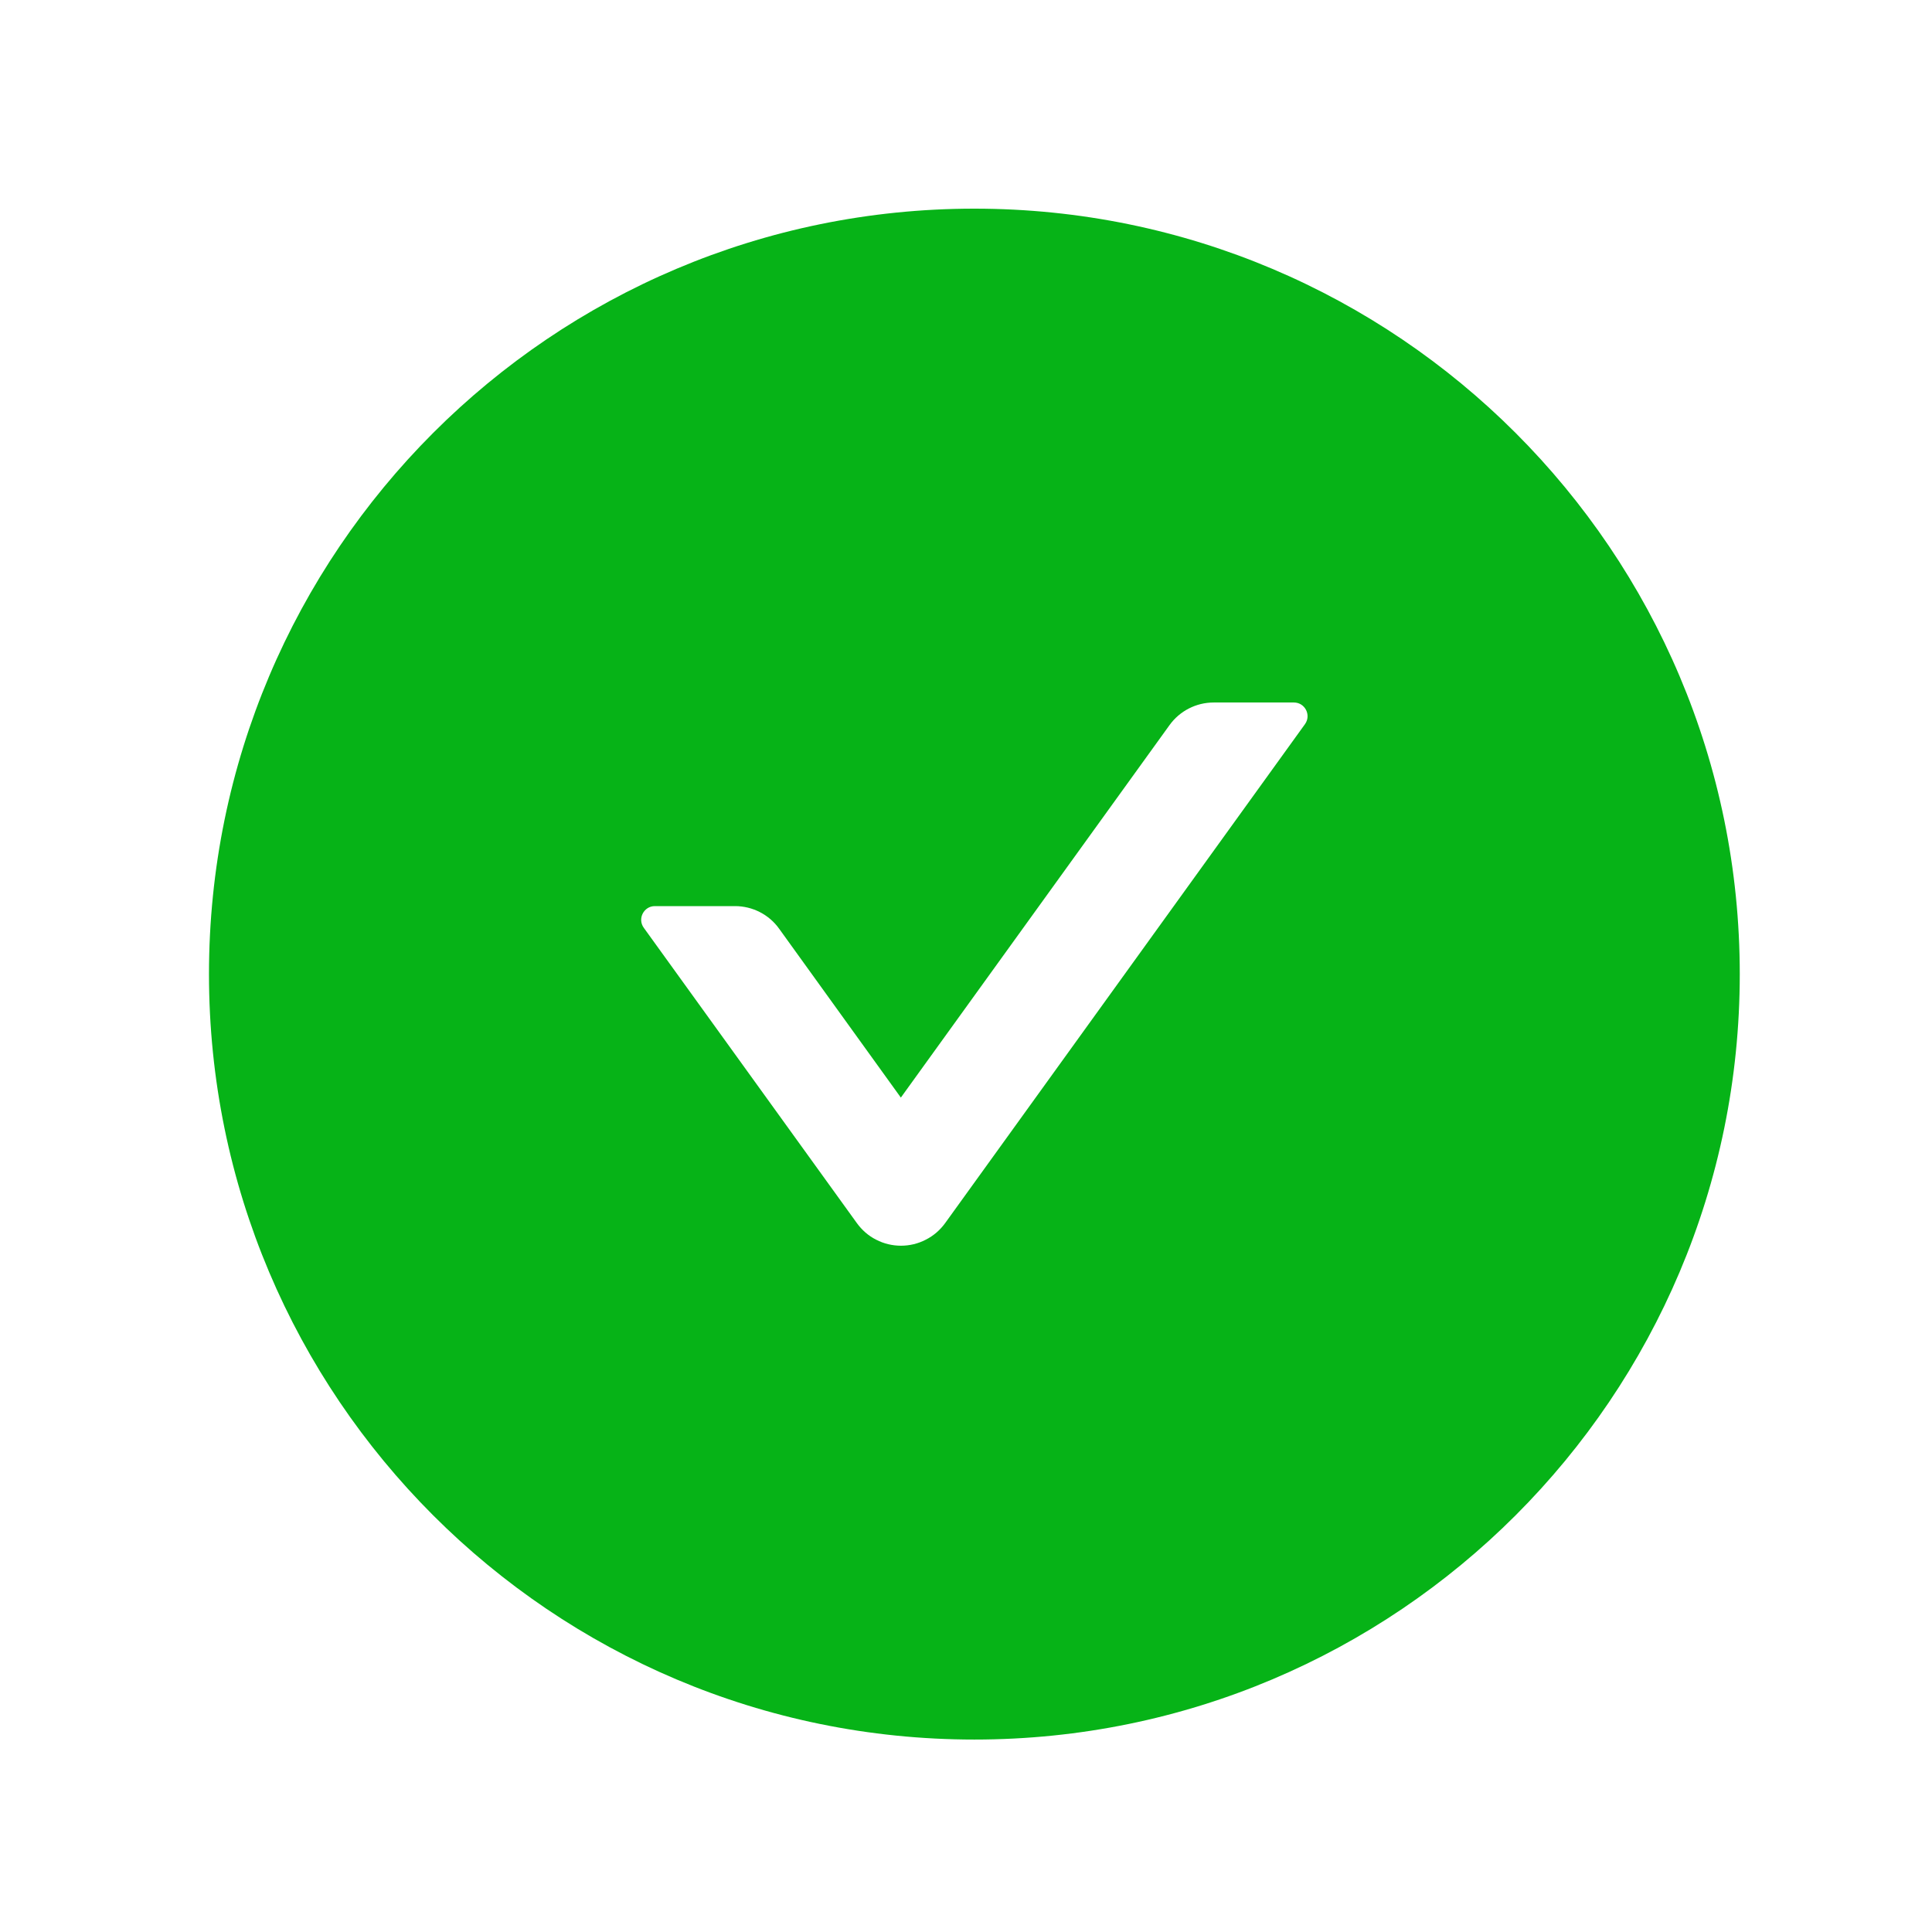 <svg xmlns="http://www.w3.org/2000/svg" width="18" height="18" viewBox="0 0 18 18" fill="none">
  <path d="M9.078 1.944C5.14 1.944 1.947 5.138 1.947 9.076C1.947 13.014 5.14 16.207 9.078 16.207C13.016 16.207 16.209 13.014 16.209 9.076C16.209 5.138 13.016 1.944 9.078 1.944ZM12.158 6.747L8.806 11.395C8.759 11.46 8.697 11.514 8.625 11.55C8.554 11.587 8.475 11.606 8.394 11.606C8.314 11.606 8.234 11.587 8.163 11.55C8.091 11.514 8.03 11.46 7.983 11.395L5.998 8.644C5.937 8.56 5.998 8.442 6.101 8.442H6.848C7.01 8.442 7.165 8.52 7.26 8.654L8.393 10.226L10.896 6.756C10.991 6.624 11.144 6.545 11.308 6.545H12.055C12.158 6.545 12.219 6.662 12.158 6.747Z" fill="#06B317"/>
</svg>